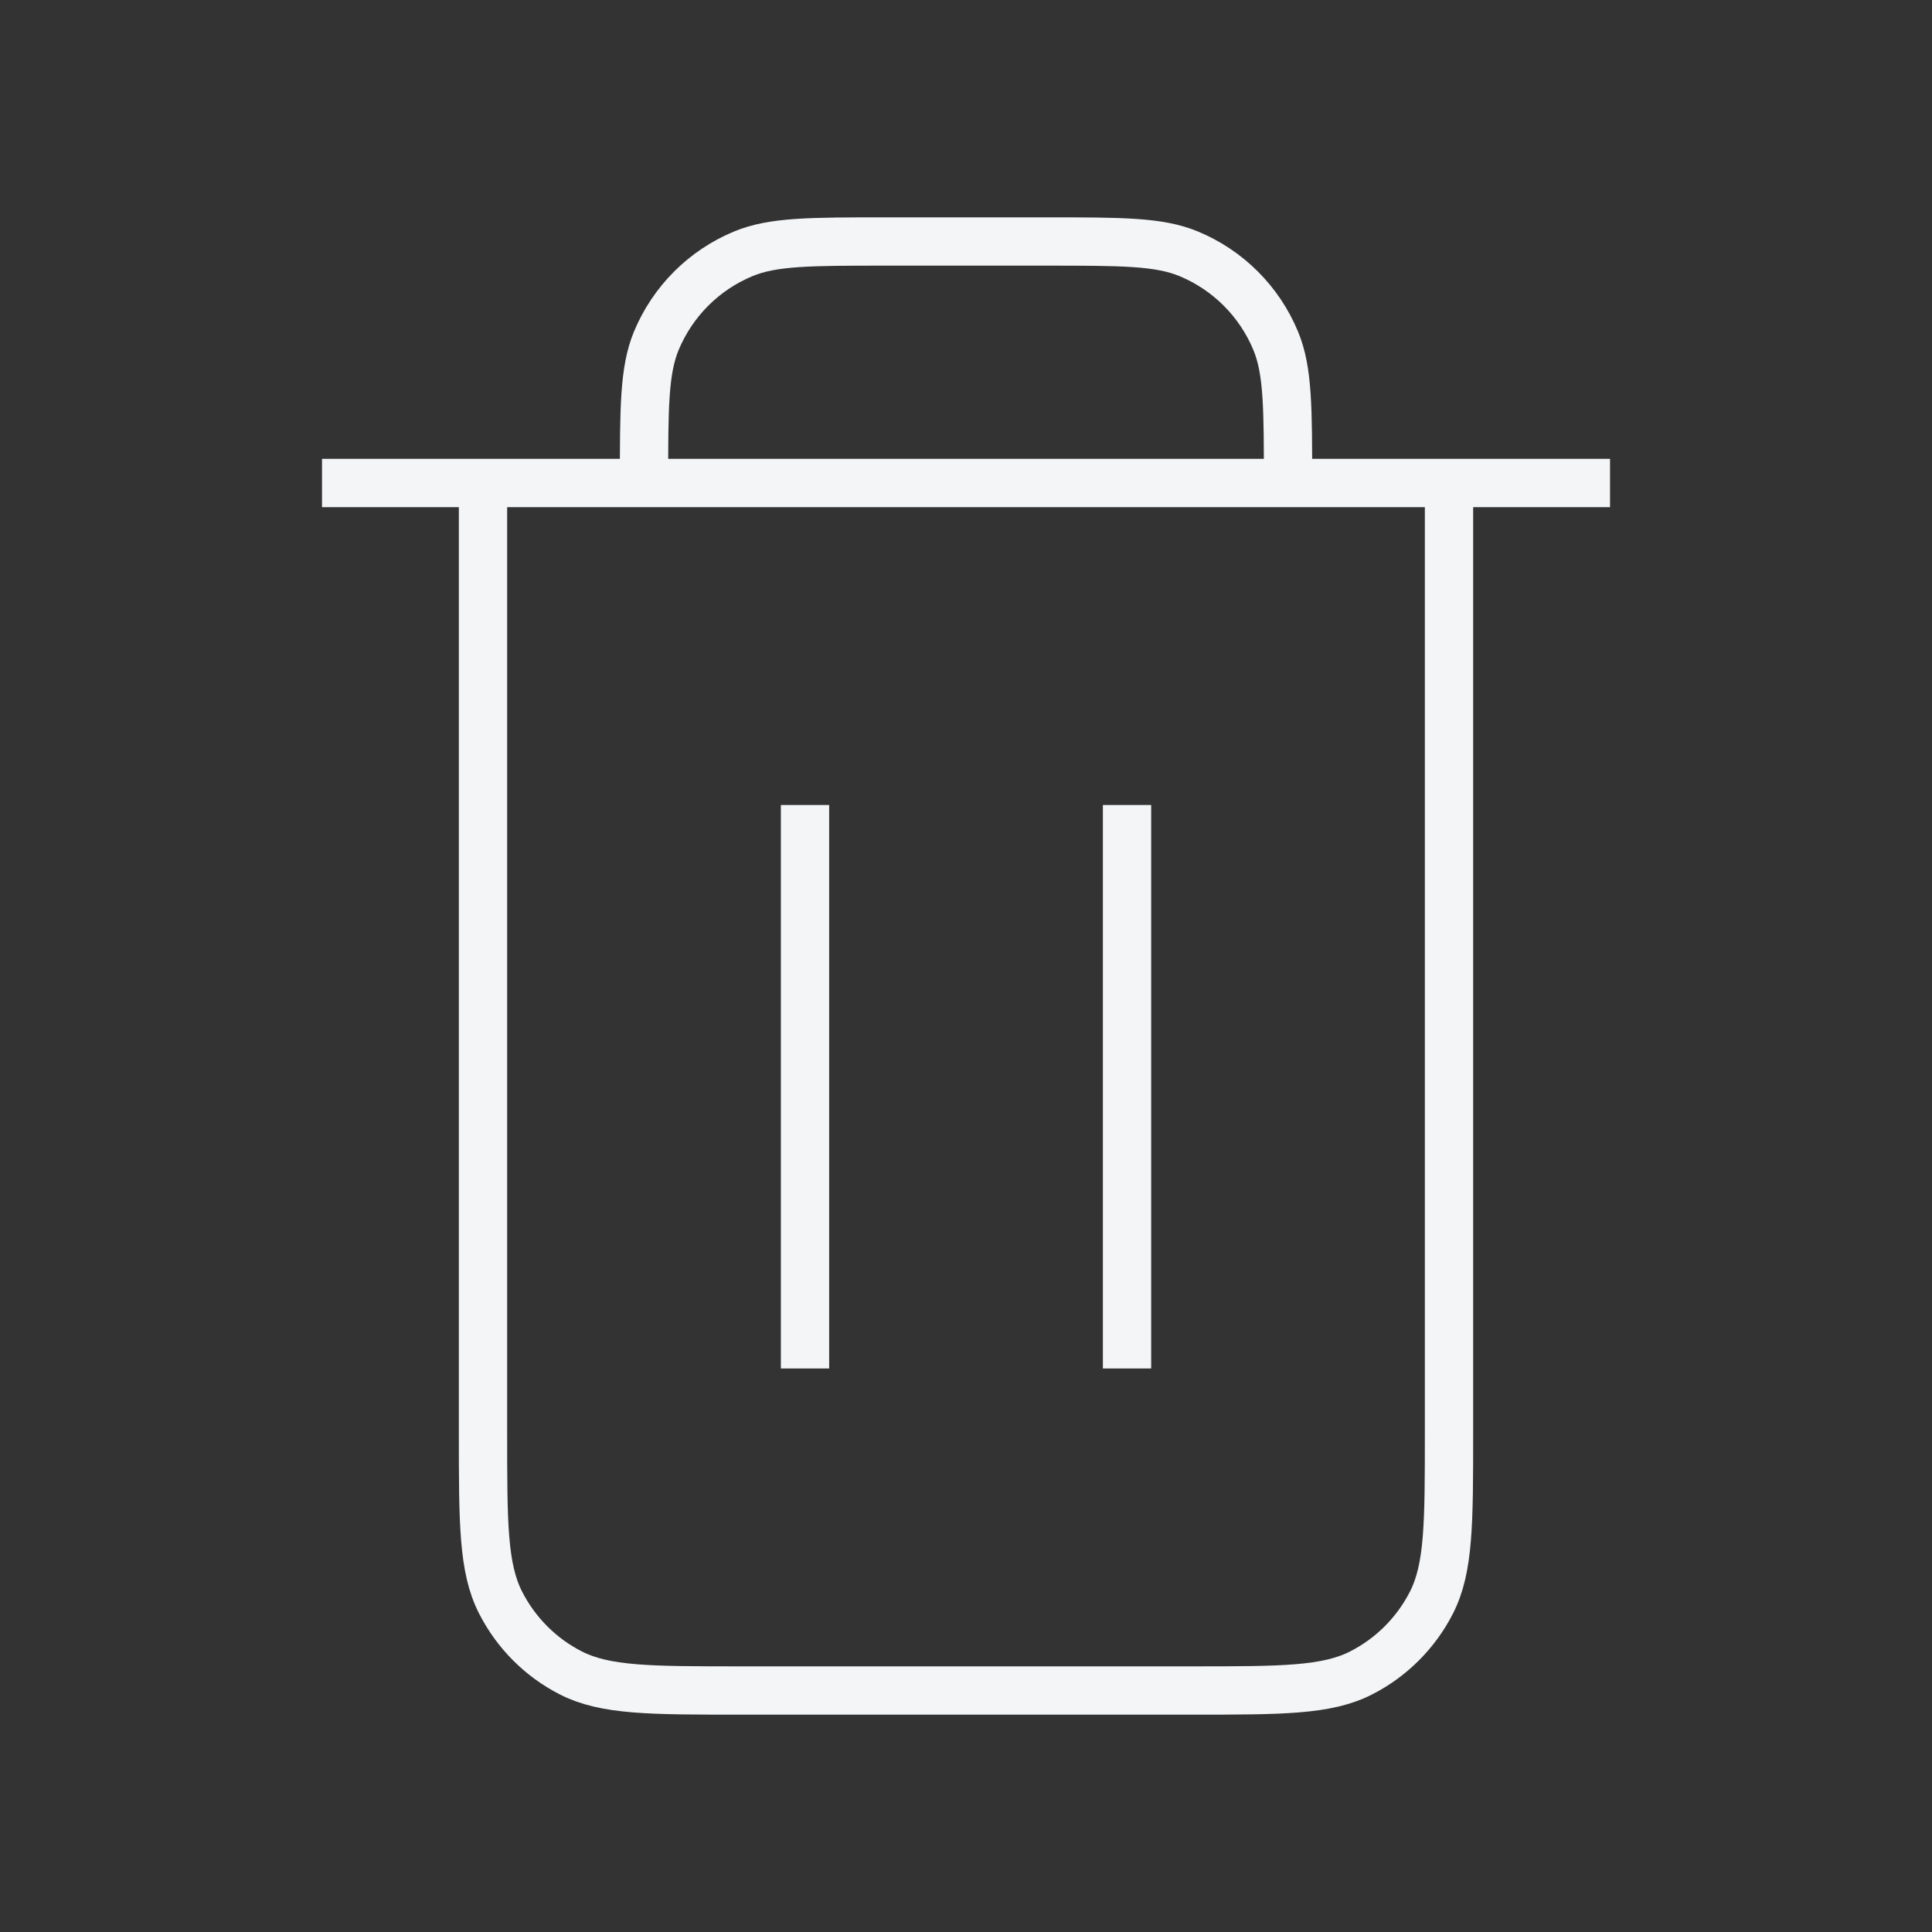 <svg xmlns="http://www.w3.org/2000/svg" width="40" height="40" viewBox="0 0 40 40" fill="none">
  <rect x="0" y="0" width="40" height="40" fill="#333333" stroke="none"/>
  <path d="M23.334 16.667V28.333M16.667 16.667V28.333M10 10V29.667C10 31.534 10 32.466 10.364 33.179C10.683 33.806 11.193 34.318 11.82 34.637C12.532 35 13.465 35 15.329 35H24.672C26.535 35 27.467 35 28.179 34.637C28.806 34.318 29.318 33.806 29.637 33.179C30 32.467 30 31.535 30 29.672V10M10 10H13.334M10 10H6.667M13.334 10H26.667M13.334 10C13.334 8.447 13.334 7.671 13.587 7.058C13.926 6.241 14.574 5.592 15.391 5.254C16.003 5 16.78 5 18.334 5H21.667C23.22 5 23.997 5 24.609 5.254C25.426 5.592 26.075 6.241 26.413 7.058C26.667 7.671 26.667 8.447 26.667 10M26.667 10H30M30 10H33.334" stroke="#F4F5F7" strokeWidth="3.333" strokeLinecap="round" strokeLinejoin="round"/>
</svg>